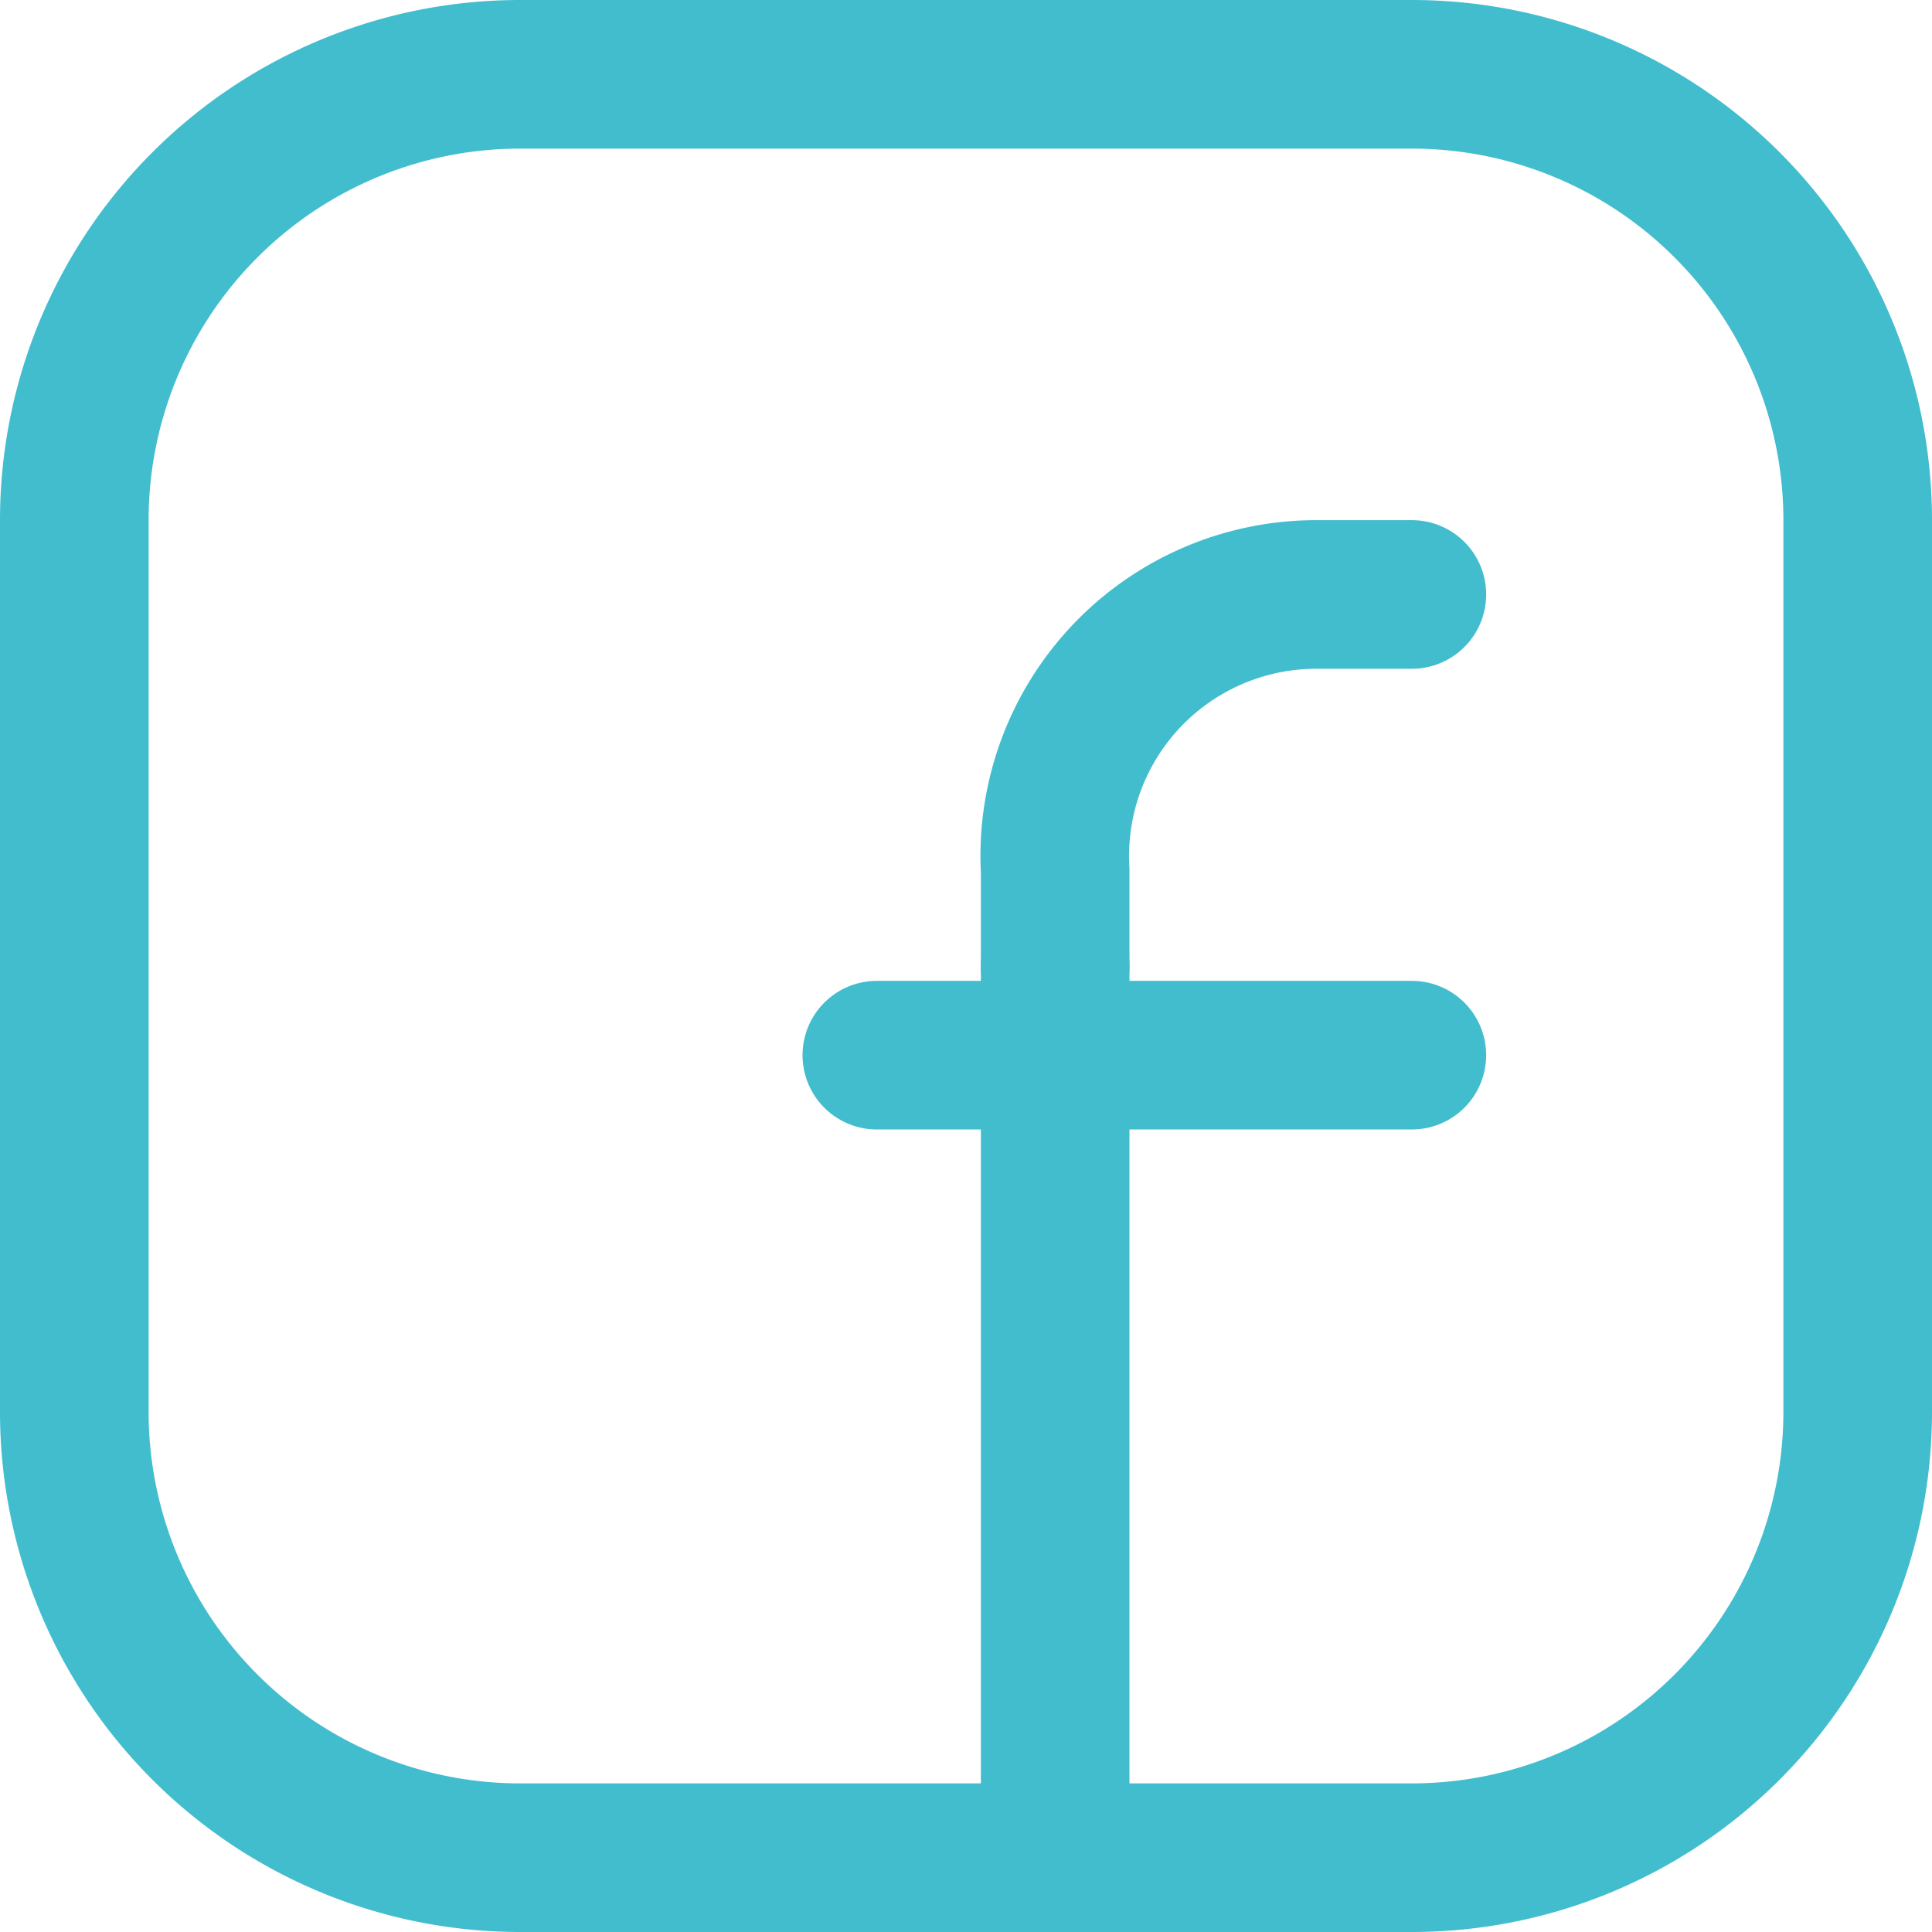 <svg xmlns="http://www.w3.org/2000/svg" viewBox="0 0 6.5 6.5"><defs><style>.cls-1,.cls-2{fill:none;stroke:#42bdce;stroke-linecap:round;stroke-linejoin:round;stroke-width:0.5px;}.cls-1{fill-rule:evenodd;}</style></defs><title>social-ico-2</title><g id="Шар_2" data-name="Шар 2"><g id="Icons"><path class="cls-1" d="M1.75.25h3a1.5,1.5,0,0,1,1.5,1.5v3a1.5,1.5,0,0,1-1.5,1.5h-3a1.5,1.5,0,0,1-1.5-1.5v-3A1.5,1.5,0,0,1,1.75.25Z"/><line class="cls-2" x1="3.55" y1="3.25" x2="3.55" y2="6.25"/><line class="cls-2" x1="2.95" y1="3.55" x2="4.75" y2="3.55"/><path class="cls-2" d="M3.55,3.25V2.93A.88.88,0,0,1,4.43,2h.32"/></g></g></svg>